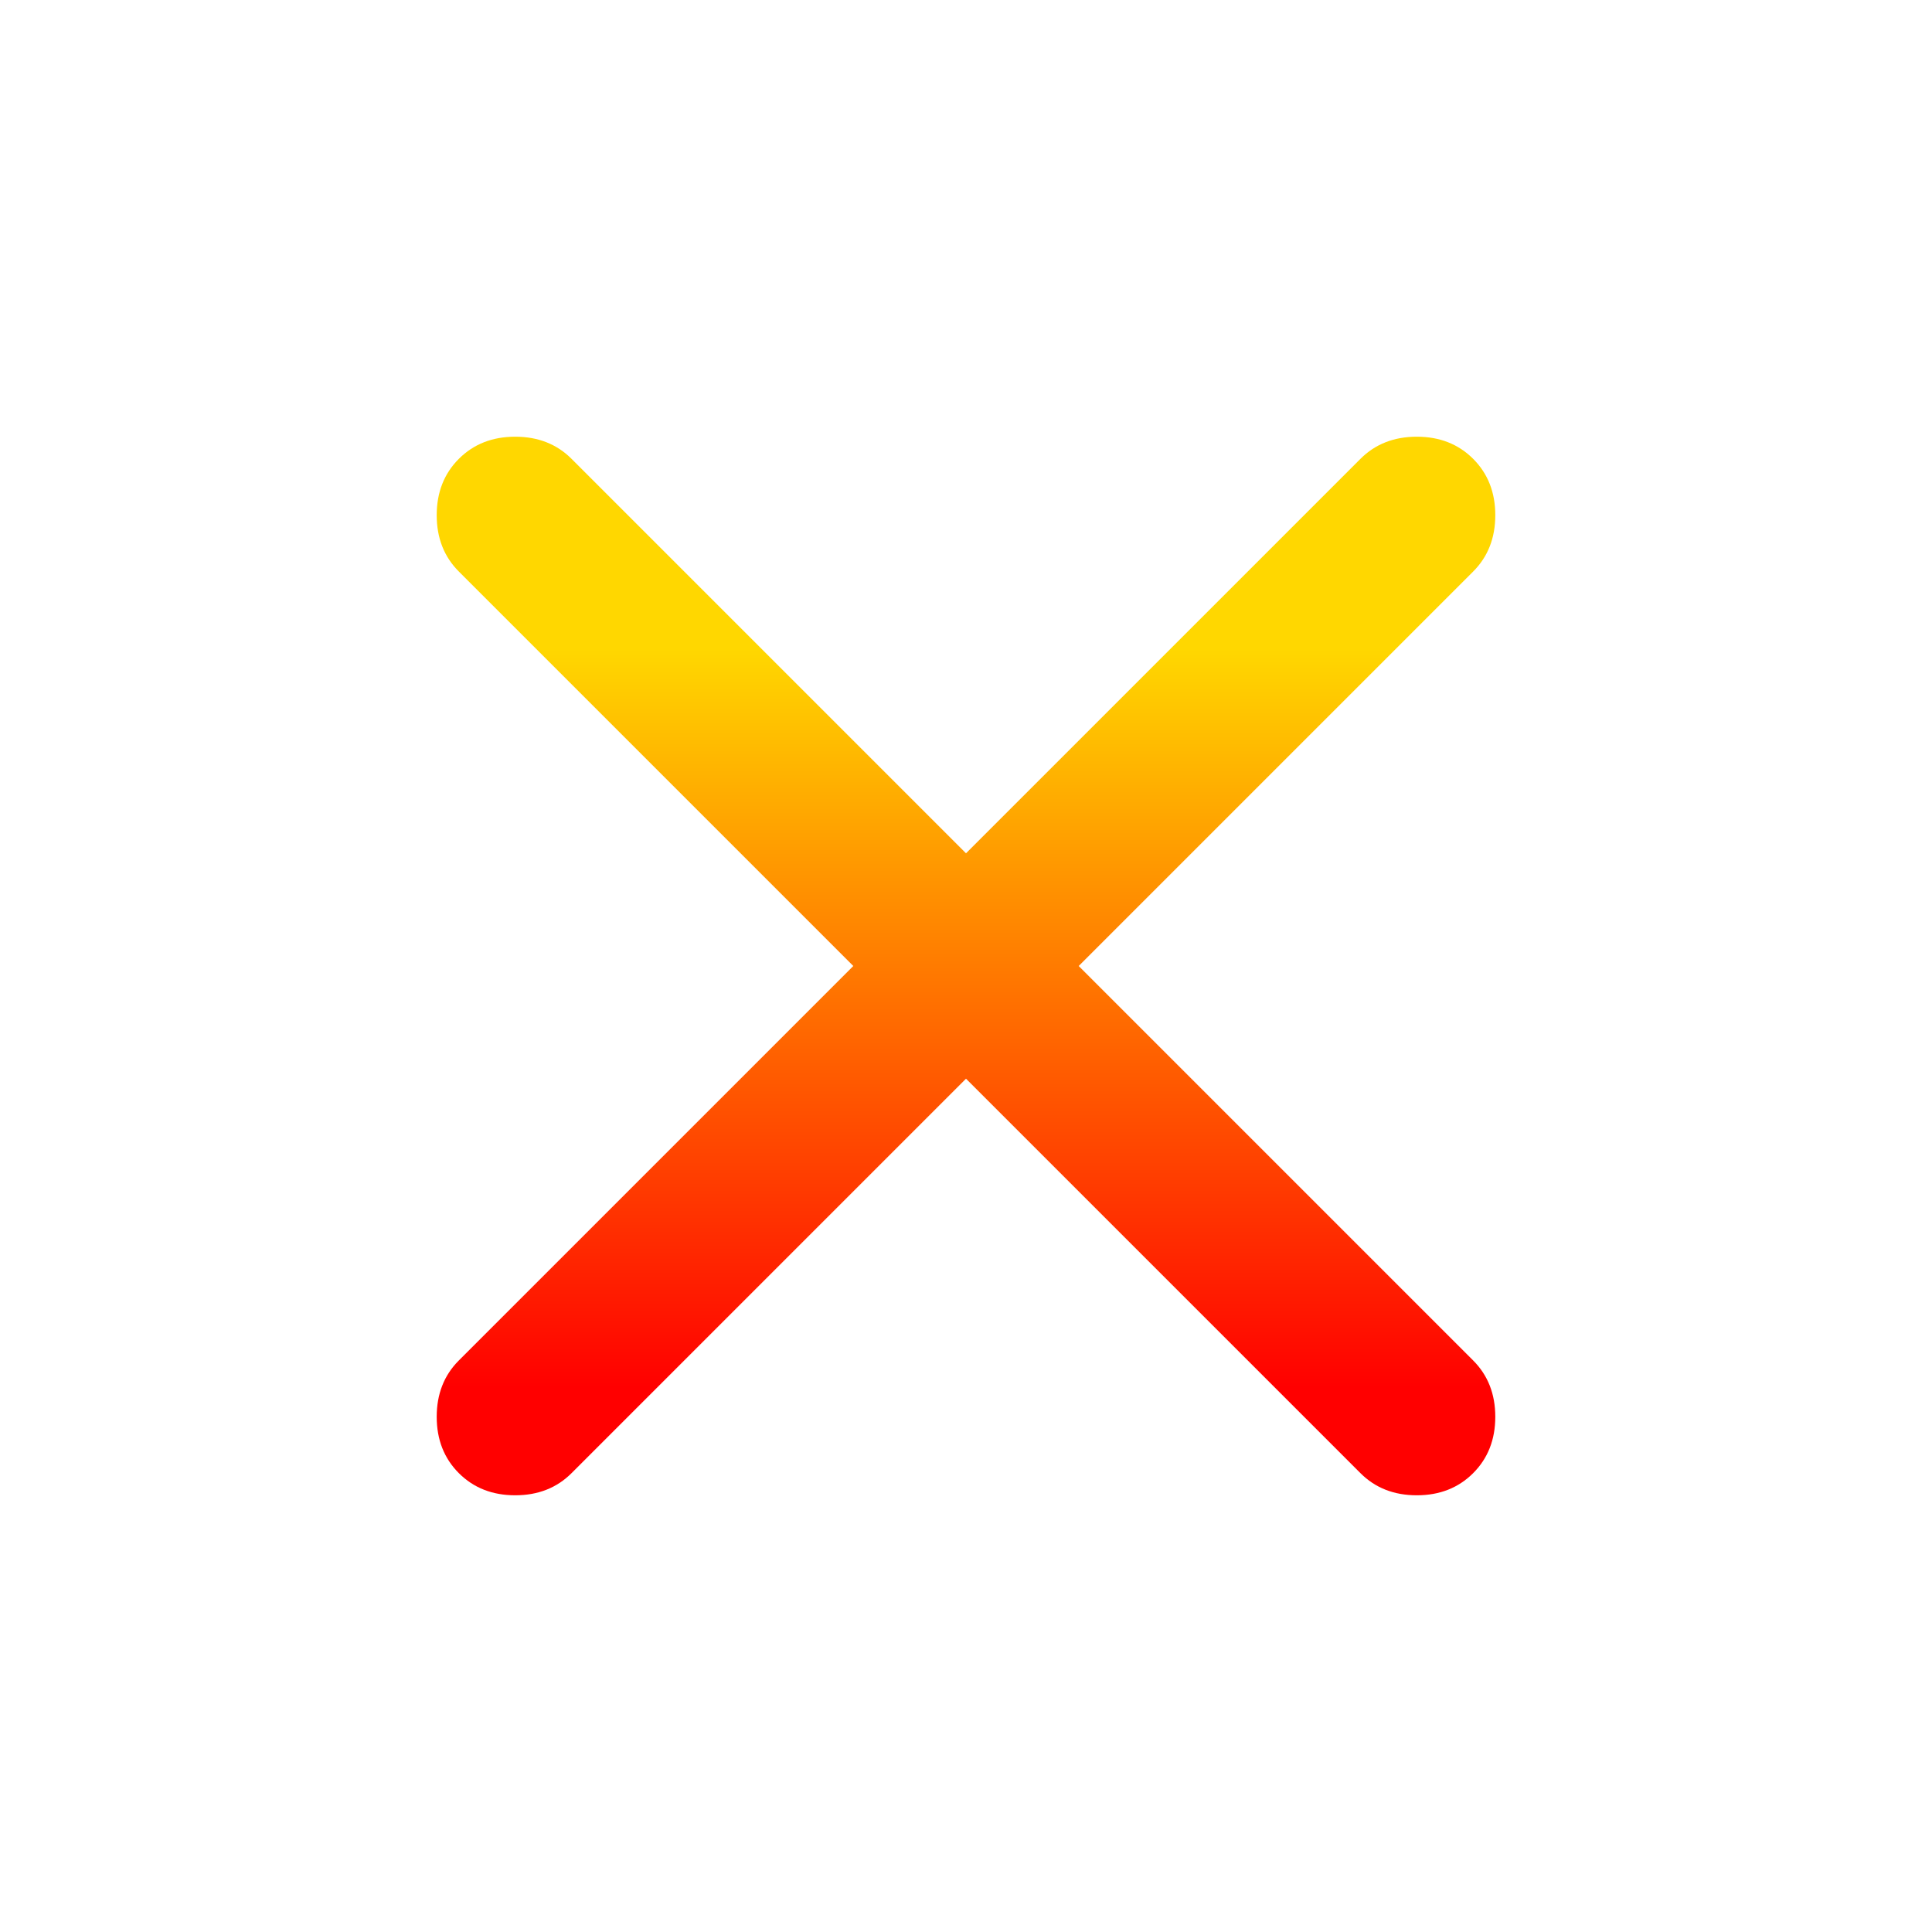 <svg xmlns="http://www.w3.org/2000/svg" height="24" viewBox="0 -960 960 960" width="24">
    <defs>
        <linearGradient id="someGradient" gradientTransform="rotate(90)">
            <stop offset="20%" stop-color="gold" />
            <stop offset="90%" stop-color="red" />
        </linearGradient>
    </defs>
    <path fill="url(#someGradient)" d="M480-424 284-228q-11 11-28 11t-28-11q-11-11-11-28t11-28l196-196-196-196q-11-11-11-28t11-28q11-11 28-11t28 11l196 196 196-196q11-11 28-11t28 11q11 11 11 28t-11 28L536-480l196 196q11 11 11 28t-11 28q-11 11-28 11t-28-11L480-424Z"/>
</svg>
